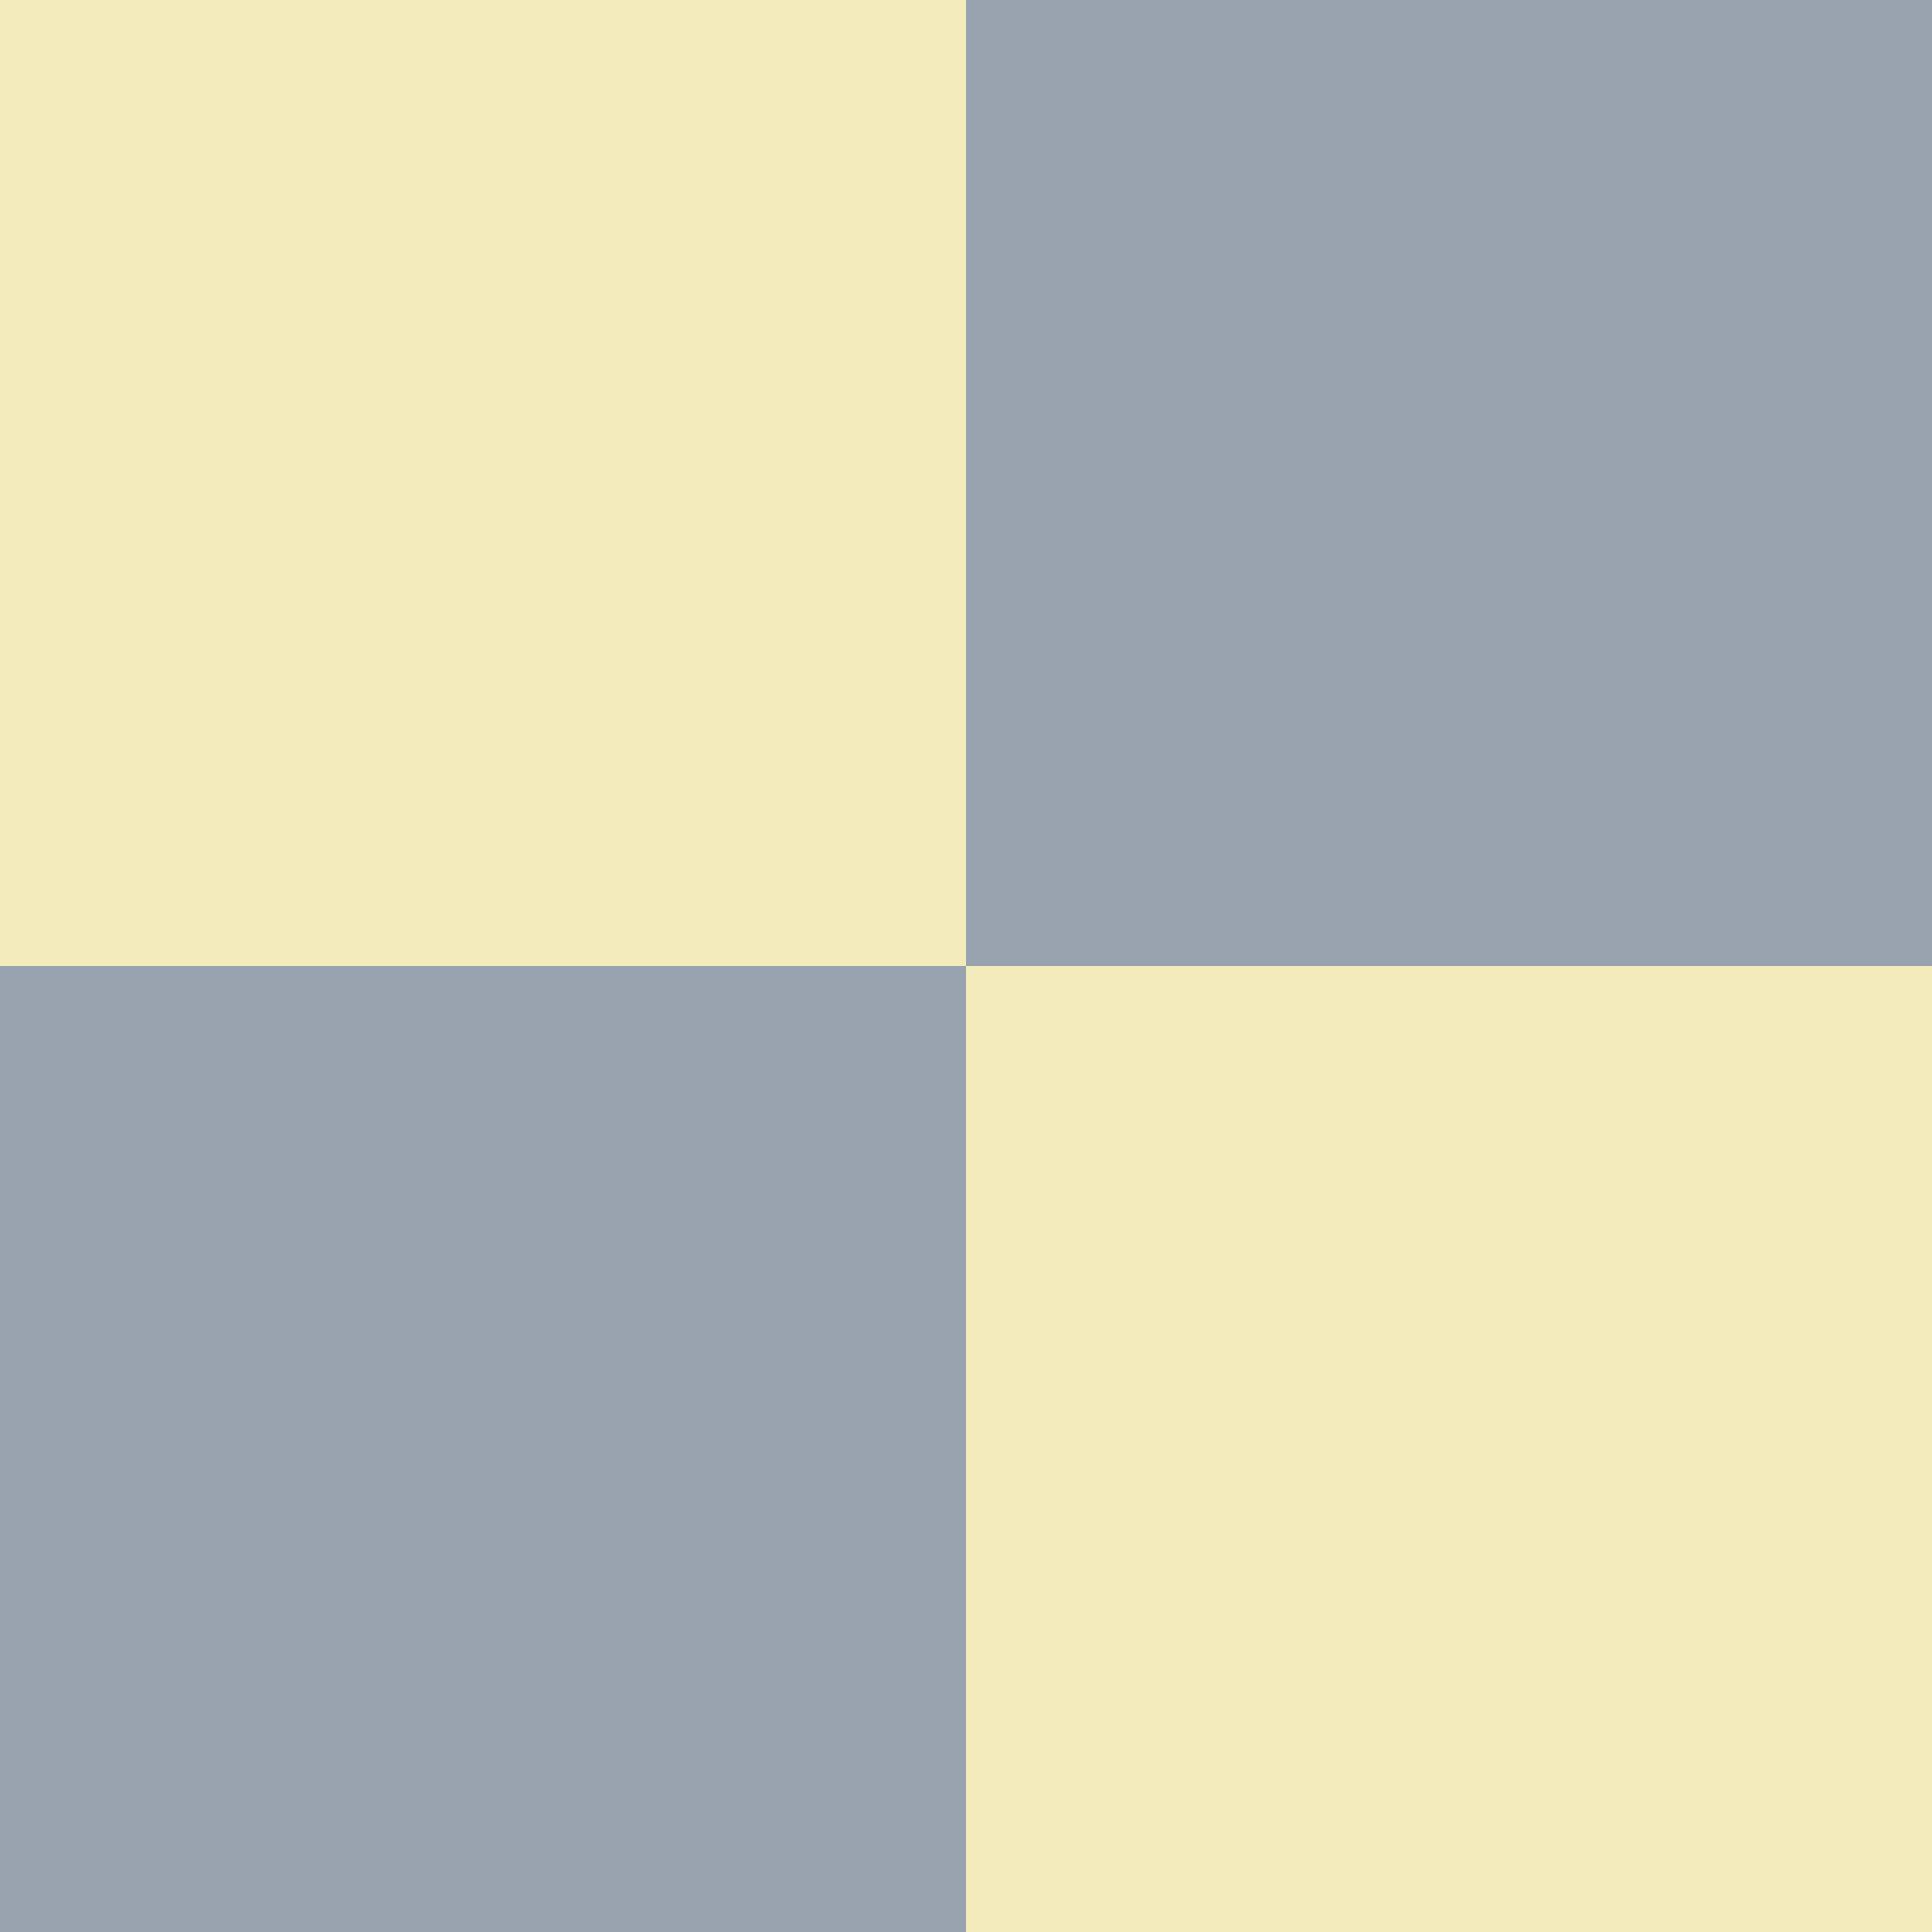 <?xml version="1.0" encoding="UTF-8" standalone="no"?>
<!-- Generator: Adobe Illustrator 25.0.0, SVG Export Plug-In . SVG Version: 6.00 Build 0)  -->

<svg
   version="1.1"
   id="Layer_1"
   x="0px"
   y="0px"
   viewBox="0 0 45 45"
   style="enable-background:new 0 0 45 45;"
   xml:space="preserve"
   sodipodi:docname="board.svg"
   inkscape:version="1.2.2 (b0a8486541, 2022-12-01, custom)"
   xmlns:inkscape="http://www.inkscape.org/namespaces/inkscape"
   xmlns:sodipodi="http://sodipodi.sourceforge.net/DTD/sodipodi-0.dtd"
   xmlns="http://www.w3.org/2000/svg"
   xmlns:svg="http://www.w3.org/2000/svg"><defs
   id="defs161" /><sodipodi:namedview
   id="namedview159"
   pagecolor="#ffffff"
   bordercolor="#000000"
   borderopacity="0.25"
   inkscape:showpageshadow="2"
   inkscape:pageopacity="0.0"
   inkscape:pagecheckerboard="0"
   inkscape:deskcolor="#d1d1d1"
   showgrid="false"
   inkscape:zoom="14.066667"
   inkscape:cx="22.464455"
   inkscape:cy="22.5"
   inkscape:window-width="1526"
   inkscape:window-height="836"
   inkscape:window-x="0"
   inkscape:window-y="0"
   inkscape:window-maximized="1"
   inkscape:current-layer="Layer_1" />
<style
   type="text/css"
   id="style148">
	.st0{fill:#7EF9FF;}
	.st1{fill:#33A5D6;}
</style>
<rect
   class="st0"
   width="22.5"
   height="22.5"
   id="rect150"
   style="fill:#f4ebbc;fill-opacity:1" />
<rect
   x="22.5"
   y="22.5"
   class="st0"
   width="22.5"
   height="22.5"
   id="rect152"
   style="fill:#f4ebbc;fill-opacity:1" />
<rect
   x="22.5"
   class="st1"
   width="22.5"
   height="22.5"
   id="rect154"
   style="fill:#98a3af;fill-opacity:1" />
<rect
   y="22.5"
   class="st1"
   width="22.5"
   height="22.5"
   id="rect156"
   style="fill:#98a3af;fill-opacity:1" />
</svg>
